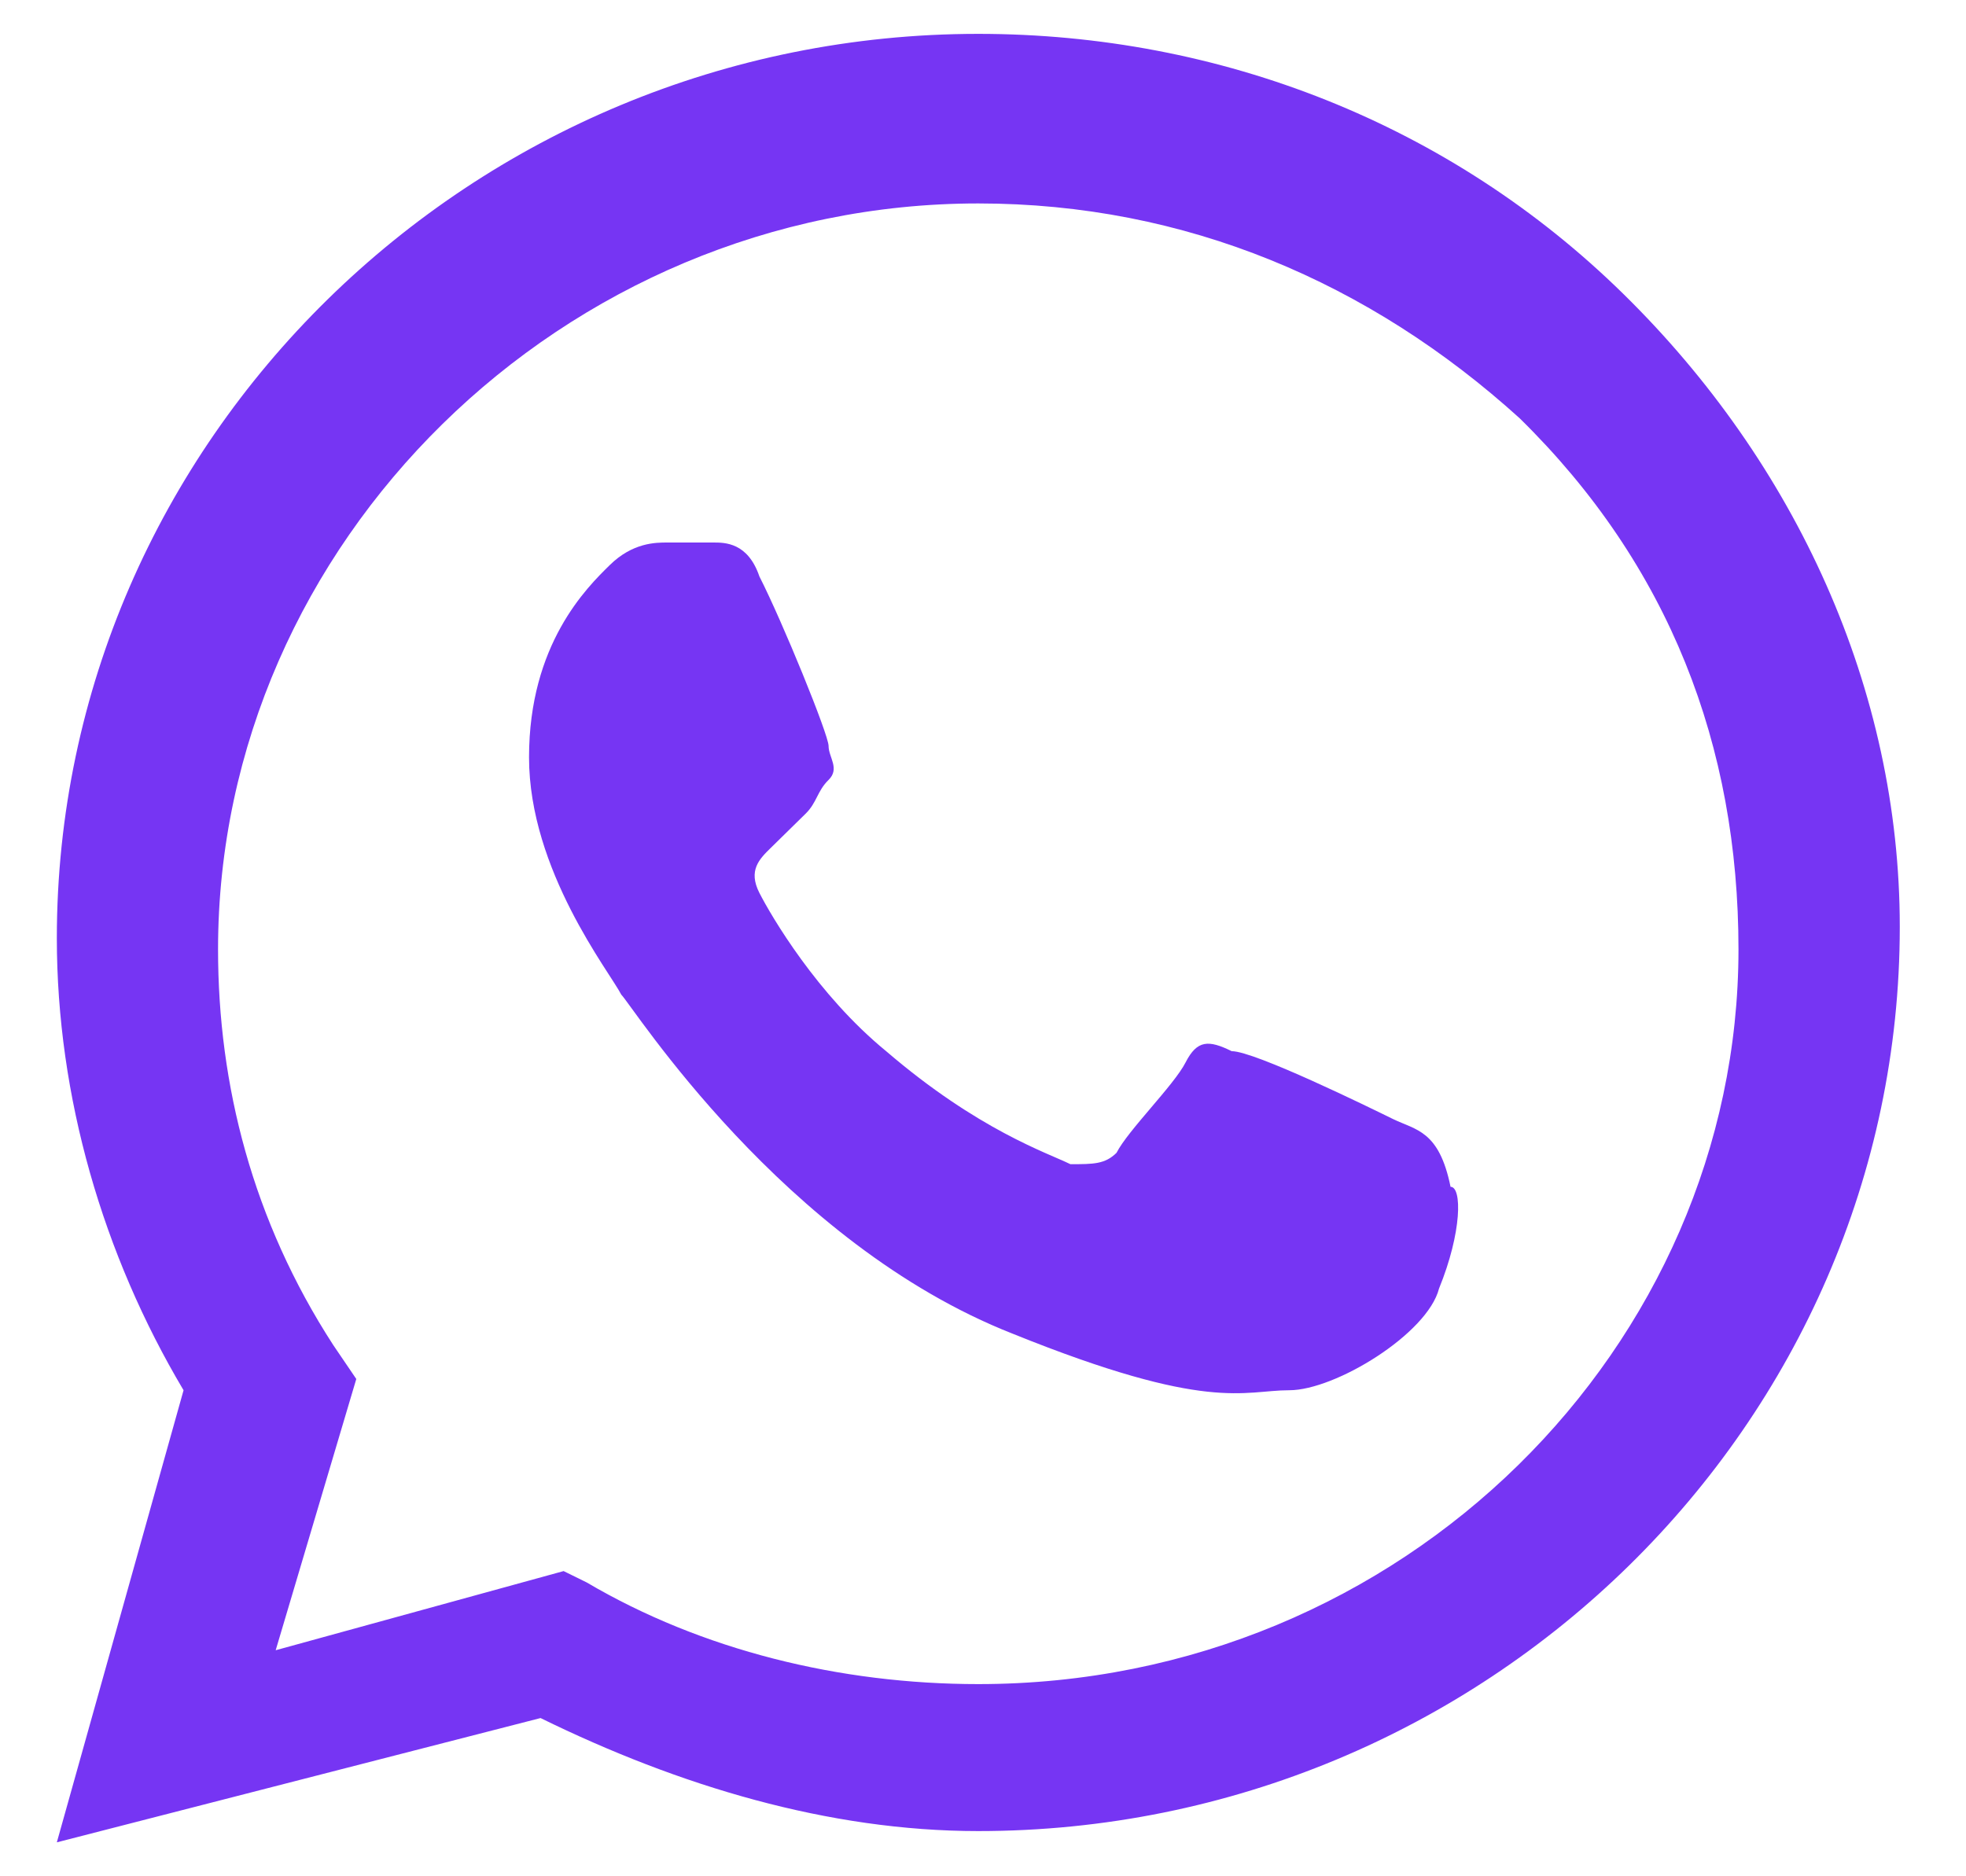 <svg width="22" height="21" viewBox="0 0 22 21" fill="none" xmlns="http://www.w3.org/2000/svg">
<path fill-rule="evenodd" clip-rule="evenodd" d="M18.165 3.289C16.232 1.391 13.654 0.379 10.947 0.379C5.276 0.379 0.636 4.934 0.636 10.5C0.636 12.271 1.151 14.042 2.054 15.56L0.636 20.62L6.049 19.229C7.596 19.988 9.272 20.494 10.947 20.494C16.619 20.494 21.259 15.94 21.259 10.373C21.259 7.717 20.099 5.187 18.165 3.289ZM10.947 18.849C9.4 18.849 7.854 18.47 6.565 17.711L6.307 17.584L3.085 18.47L3.987 15.434L3.729 15.054C2.827 13.662 2.44 12.145 2.44 10.626C2.44 6.072 6.307 2.277 10.947 2.277C13.267 2.277 15.33 3.163 17.005 4.681C18.681 6.325 19.454 8.349 19.454 10.626C19.454 15.054 15.716 18.849 10.947 18.849ZM15.587 12.524C15.33 12.398 14.041 11.765 13.783 11.765C13.525 11.638 13.396 11.638 13.267 11.891C13.138 12.145 12.623 12.65 12.494 12.903C12.365 13.03 12.236 13.03 11.978 13.03C11.721 12.903 10.947 12.65 9.916 11.765C9.143 11.132 8.627 10.247 8.498 9.994C8.369 9.741 8.498 9.614 8.627 9.488C8.756 9.361 8.885 9.235 9.014 9.108C9.143 8.982 9.143 8.855 9.272 8.729C9.401 8.602 9.272 8.476 9.272 8.349C9.272 8.223 8.756 6.958 8.498 6.452C8.369 6.072 8.112 6.072 7.983 6.072C7.854 6.072 7.725 6.072 7.467 6.072C7.338 6.072 7.08 6.072 6.823 6.325C6.565 6.578 5.92 7.211 5.92 8.476C5.92 9.741 6.823 10.879 6.952 11.132C7.08 11.259 8.756 13.915 11.334 14.928C13.525 15.813 13.912 15.56 14.427 15.56C14.943 15.56 15.974 14.928 16.103 14.422C16.361 13.789 16.361 13.283 16.232 13.283C16.103 12.65 15.845 12.65 15.587 12.524Z" fill="#7635F3"/>
</svg>

